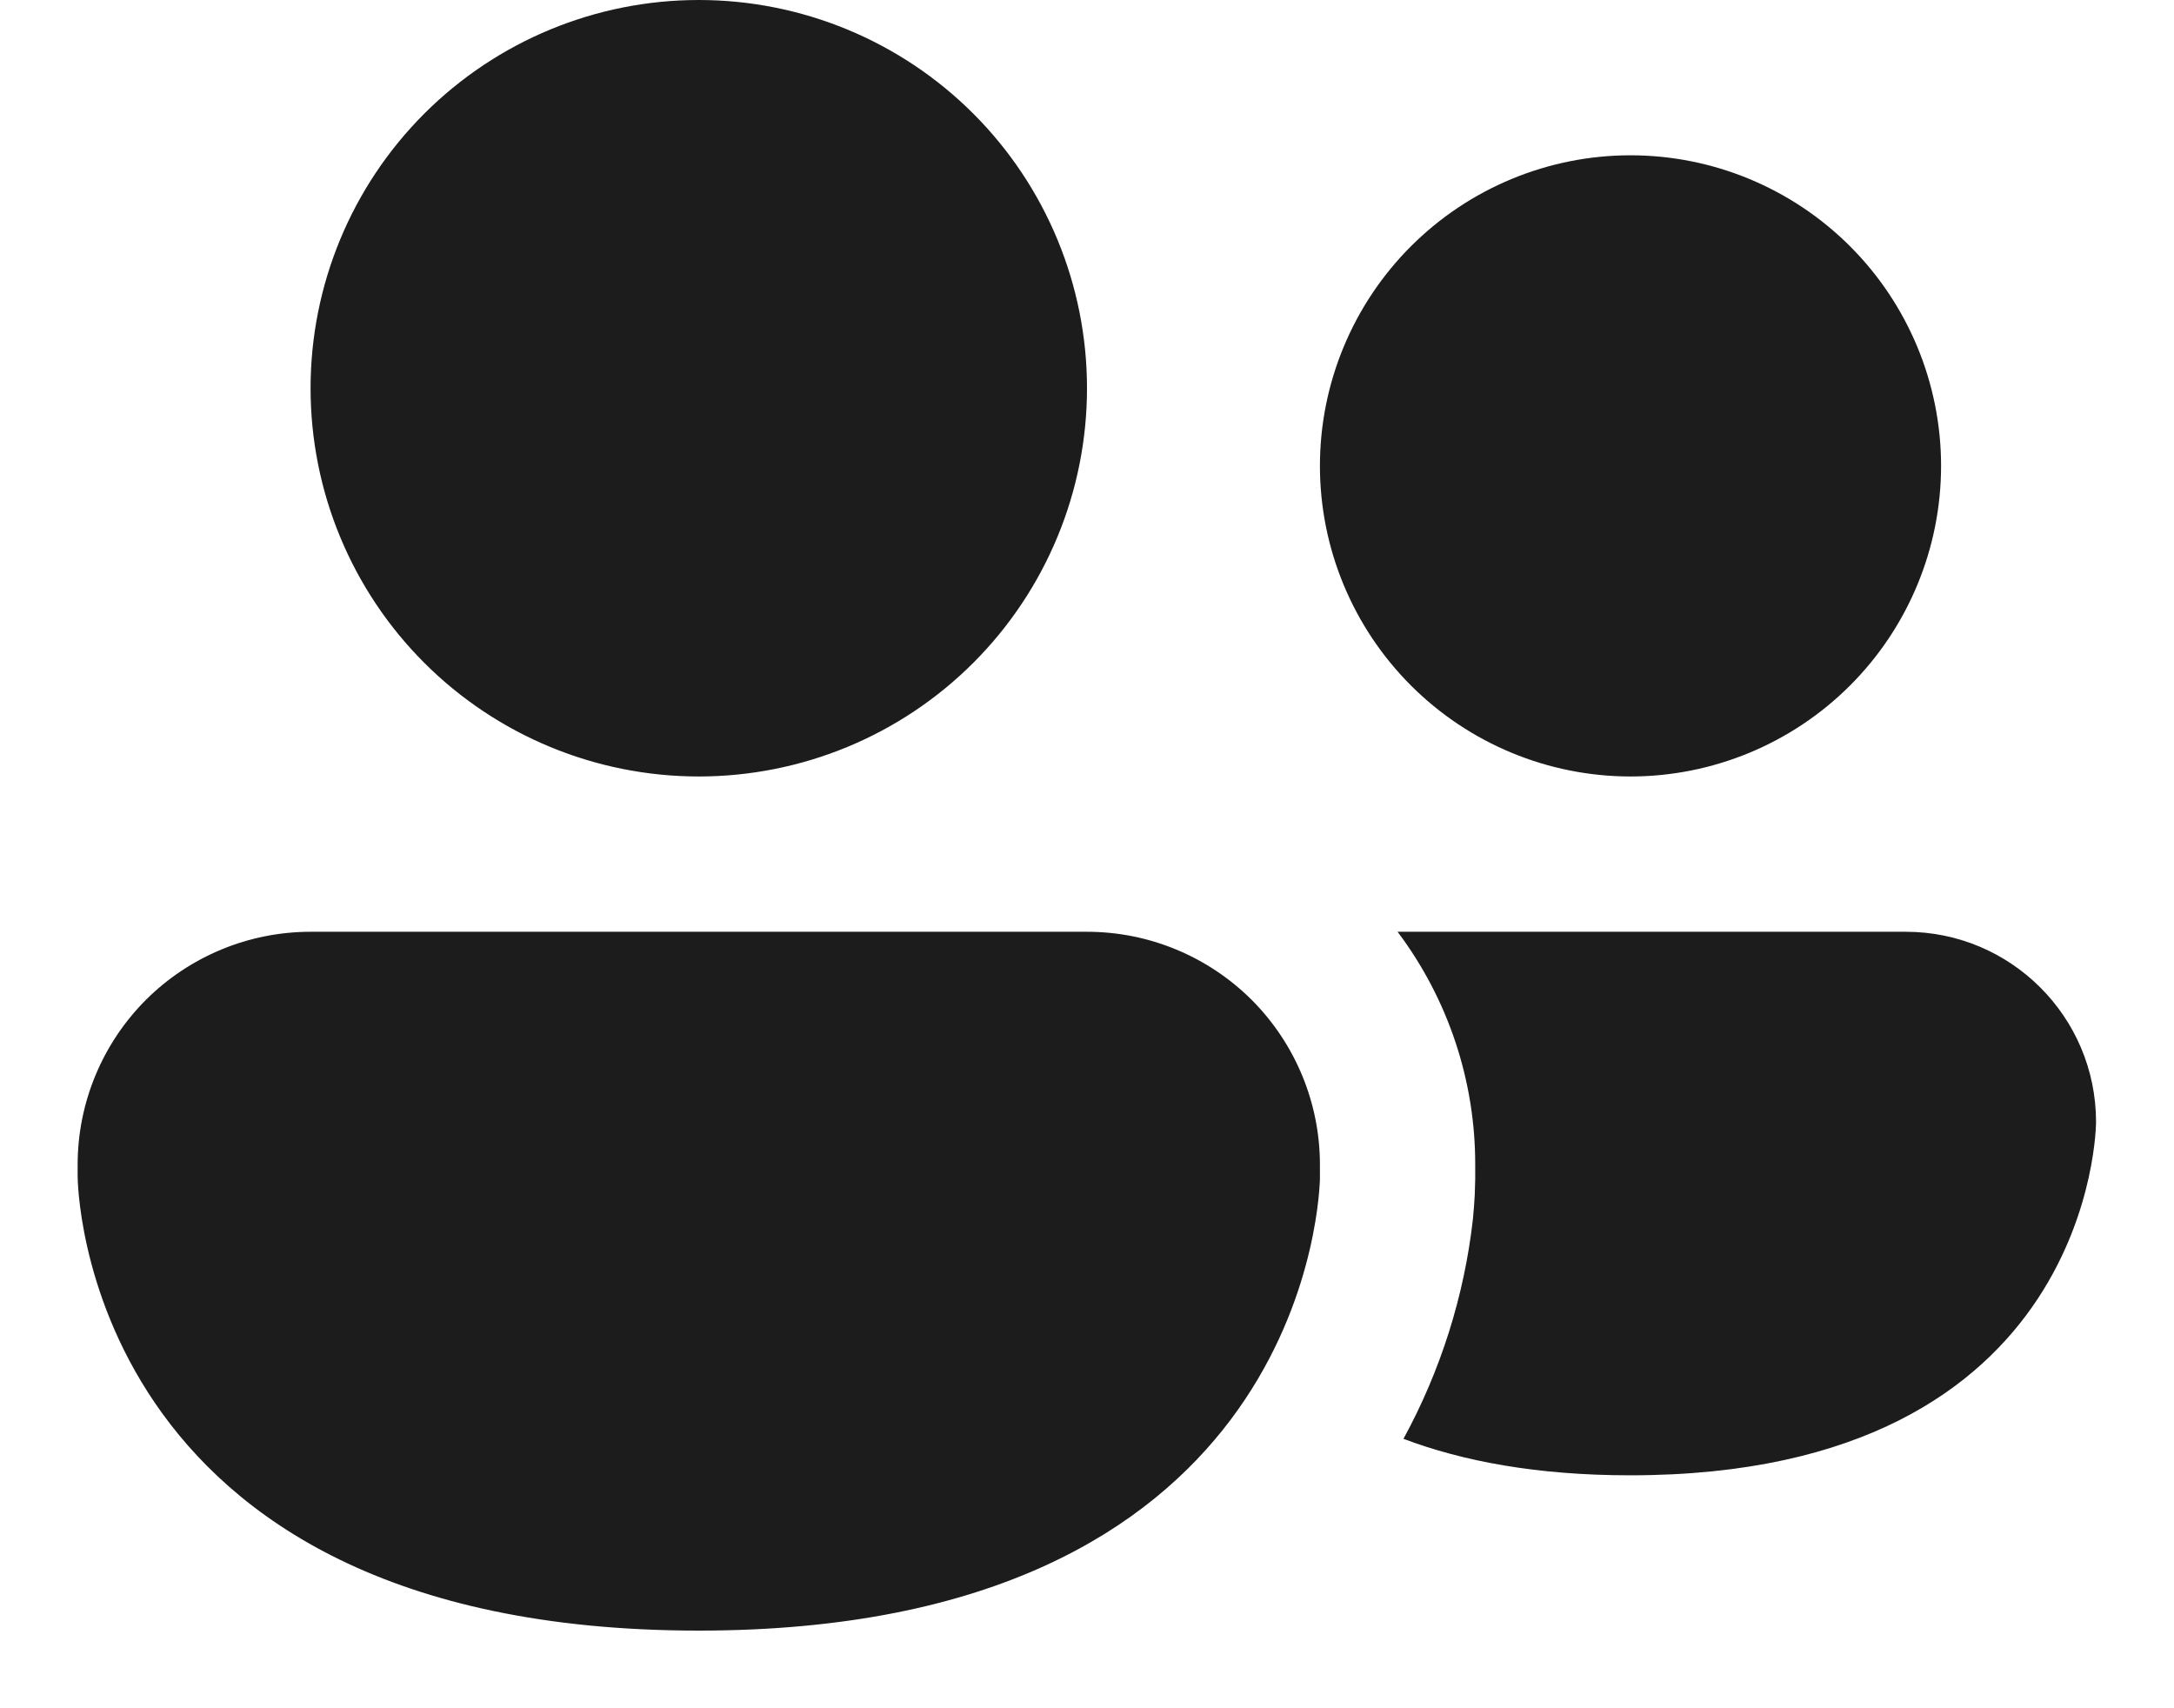 <svg width="14" height="11" viewBox="0 0 14 11" fill="none" xmlns="http://www.w3.org/2000/svg">
<path d="M7 2.5C7 3.163 6.737 3.799 6.268 4.268C5.799 4.737 5.163 5 4.5 5C3.837 5 3.201 4.737 2.732 4.268C2.263 3.799 2 3.163 2 2.5C2 1.837 2.263 1.201 2.732 0.732C3.201 0.263 3.837 0 4.5 0C5.163 0 5.799 0.263 6.268 0.732C6.737 1.201 7 1.837 7 2.5ZM10.5 5C11.03 5 11.539 4.789 11.914 4.414C12.289 4.039 12.5 3.53 12.5 3C12.5 2.47 12.289 1.961 11.914 1.586C11.539 1.211 11.03 1 10.5 1C9.97 1 9.461 1.211 9.086 1.586C8.711 1.961 8.5 2.47 8.5 3C8.5 3.53 8.711 4.039 9.086 4.414C9.461 4.789 9.97 5 10.5 5ZM9.5 7.594V7.5C9.501 6.959 9.325 6.432 9 6H12.273C12.949 6 13.498 6.548 13.498 7.225C13.498 7.225 13.498 9.5 10.498 9.5C9.9 9.5 9.421 9.41 9.038 9.265C9.277 8.827 9.429 8.347 9.485 7.852C9.491 7.79 9.495 7.737 9.497 7.693L9.5 7.594ZM8.5 7.5C8.5 7.102 8.342 6.721 8.061 6.439C7.779 6.158 7.398 6 7 6H2C1.602 6 1.221 6.158 0.939 6.439C0.658 6.721 0.5 7.102 0.5 7.5V7.575C0.5 7.575 0.5 10.5 4.5 10.5C8.312 10.5 8.491 7.844 8.5 7.594V7.5Z" fill="black" fill-opacity="0.89"/>
</svg>
